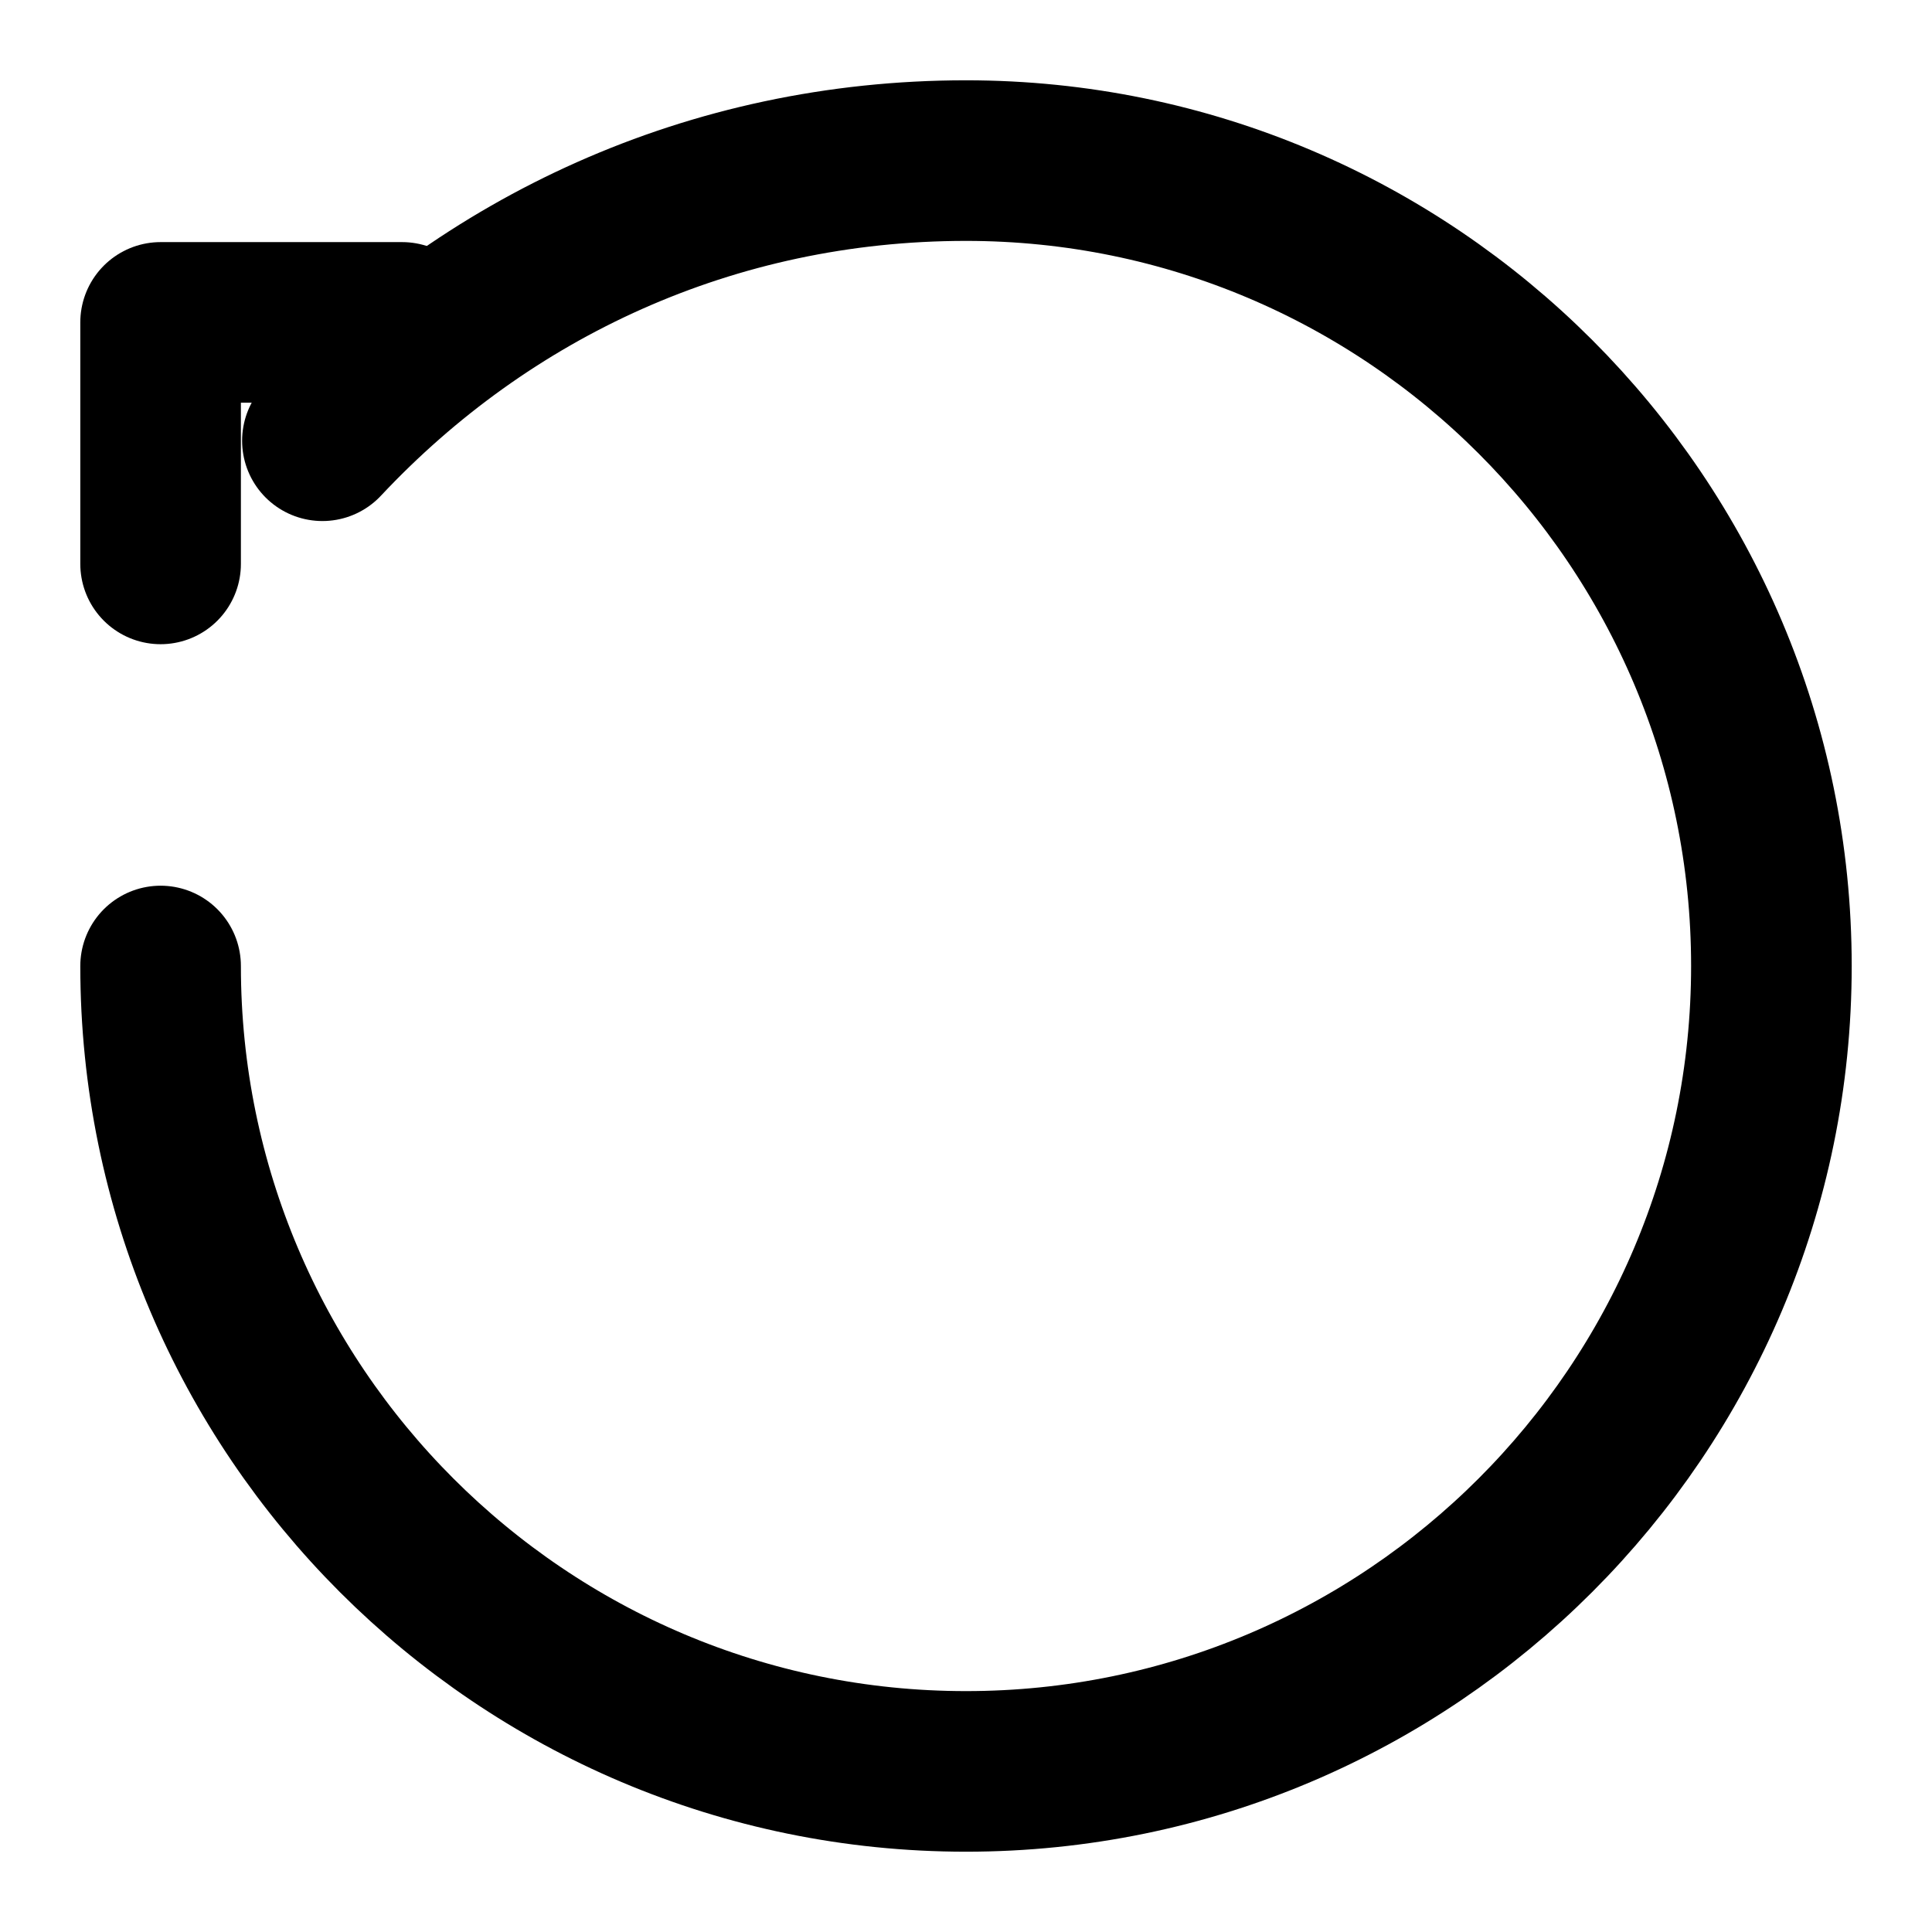 <svg width="16" height="16" viewBox="0 0 16 16" fill="none" xmlns="http://www.w3.org/2000/svg">
<path d="M1.33 8C1.33 11.68 4.32 14.67 8 14.67C11.68 14.67 14.67 11.68 14.67 8C14.67 4.32 11.68 1.33 8 1.33C5.89 1.33 4.02 2.21 2.67 3.65" stroke="currentColor" stroke-width="1.33" stroke-linecap="round" stroke-linejoin="round"/>
<path d="M1.33 4.67V2.67H3.33" stroke="currentColor" stroke-width="1.33" stroke-linecap="round" stroke-linejoin="round"/>
</svg>
